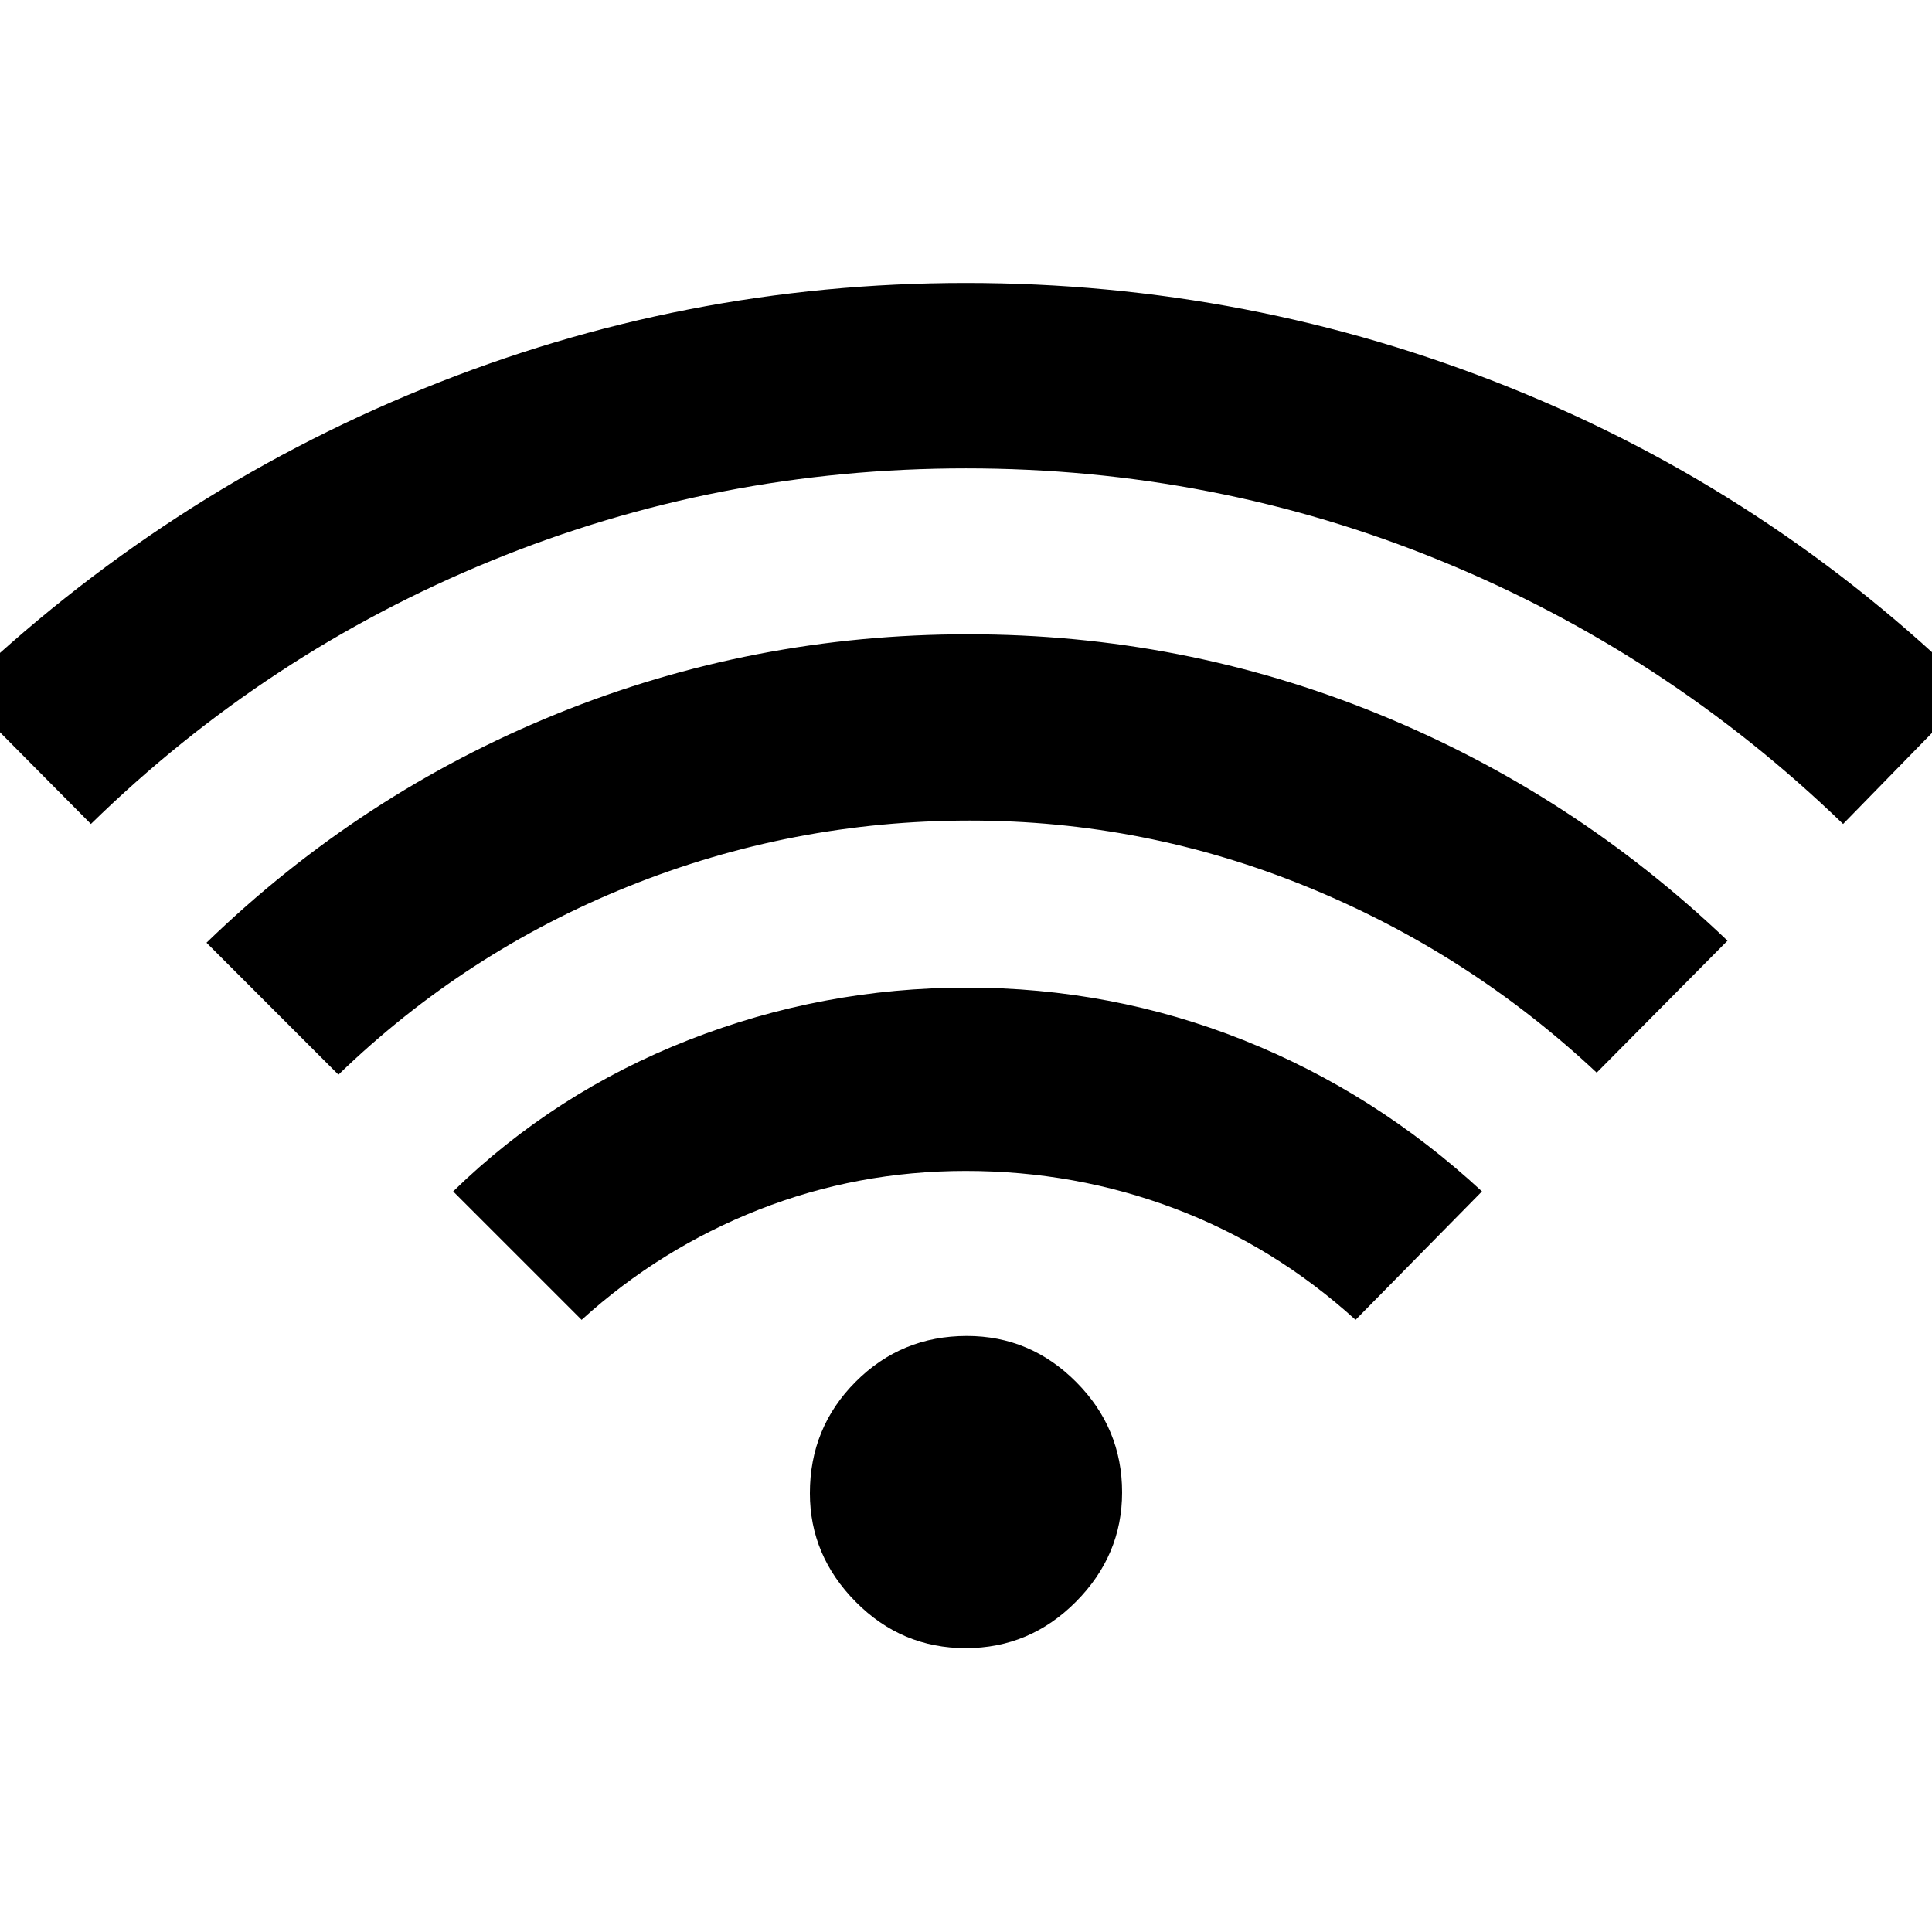 <svg xmlns="http://www.w3.org/2000/svg" height="48" viewBox="0 -960 960 960" width="48"><path d="M289-304.17 225.17-368q50.44-49.13 116.92-75.2 66.48-26.06 138.36-26.06 71.88 0 137.34 26.06 65.47 26.07 118.6 75.2l-62.82 63.83q-40.31-36.58-89.81-55.29-49.49-18.71-103.91-18.71-53.85 0-102.84 19.27-48.99 19.28-88.01 54.73ZM45.17-550.57l-65.56-66.13Q81.3-714.31 210.29-766.85q128.99-52.54 269.63-52.54 141.21 0 270.49 52.04Q879.7-715.31 980.39-616.7l-64.56 66.13q-88-85-200.07-130.84Q603.7-727.26 480-727.26q-123.7 0-235.76 45.85-112.07 45.84-199.07 130.84Zm123 124.57-65.56-65.57q76.56-74.13 173.99-113.69 97.43-39.57 204.45-39.57 106.65 0 203.71 39.57 97.07 39.56 173.63 112.69l-65 65.57q-63.56-59.57-144.08-92.41-80.51-32.85-167.4-32.85-88.4 0-169.6 32.69-81.19 32.69-144.14 93.57Zm311.69 284.96q-31.86 0-54.64-23-22.79-23-22.79-54 0-32.57 22.72-55.35 22.71-22.78 55.28-22.78 31.56 0 54.35 22.92 22.79 22.93 22.79 54.78 0 31.3-22.93 54.36-22.92 23.07-54.78 23.07Z"/></svg>
